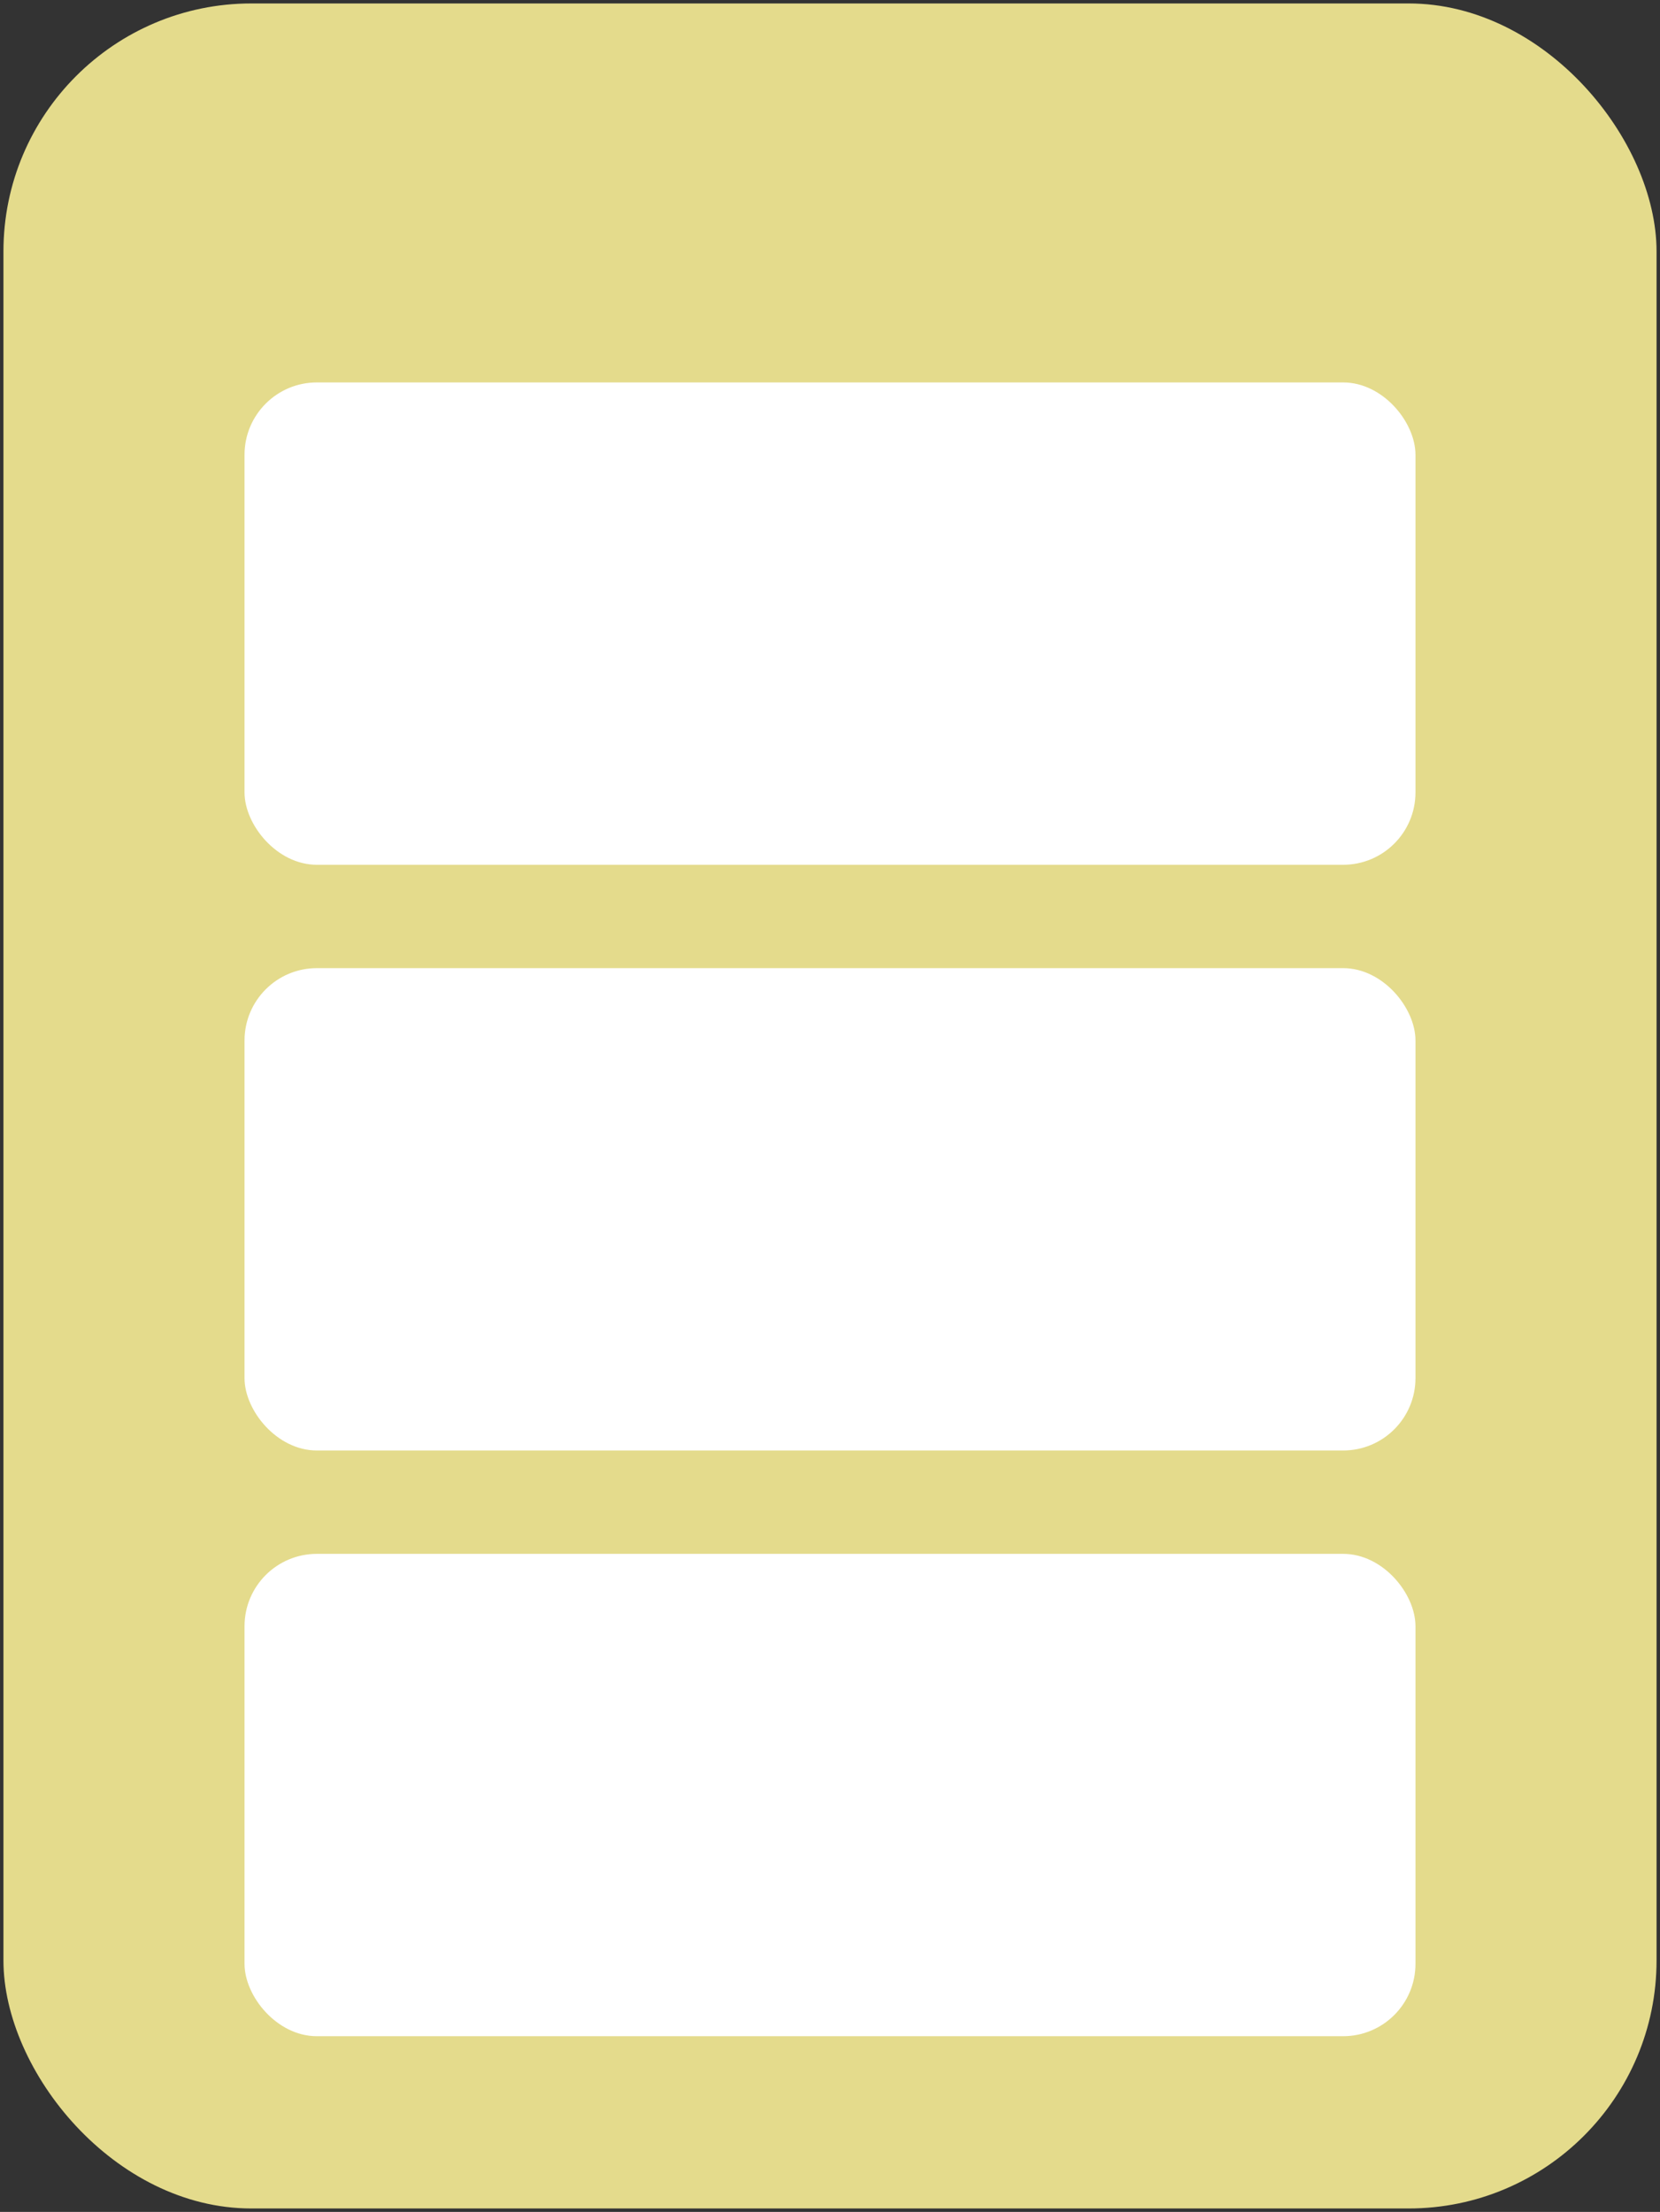 <?xml version="1.0" encoding="UTF-8"?>
<!DOCTYPE svg PUBLIC "-//W3C//DTD SVG 1.1//EN" "http://www.w3.org/Graphics/SVG/1.1/DTD/svg11.dtd">
<svg xmlns="http://www.w3.org/2000/svg" xmlns:xlink="http://www.w3.org/1999/xlink" version="1.1" width="241px" height="321px" viewBox="-0.5 -0.5 241 321"><rect x="-0.5" y="-0.5" width="241" height="321" fill="#333333" stroke="none"/><defs/><g><rect x="0" y="0" width="240" height="320" rx="36" ry="36" fill="#e4db8c" stroke="none" pointer-events="none"/><rect x="35" y="55" width="170" height="70" rx="10.5" ry="10.5" fill="#ffffff" stroke="none" pointer-events="none"/><rect x="35" y="140" width="170" height="70" rx="10.5" ry="10.5" fill="#ffffff" stroke="none" pointer-events="none"/><rect x="35" y="225" width="170" height="70" rx="10.5" ry="10.5" fill="#ffffff" stroke="none" pointer-events="none"/></g></svg>